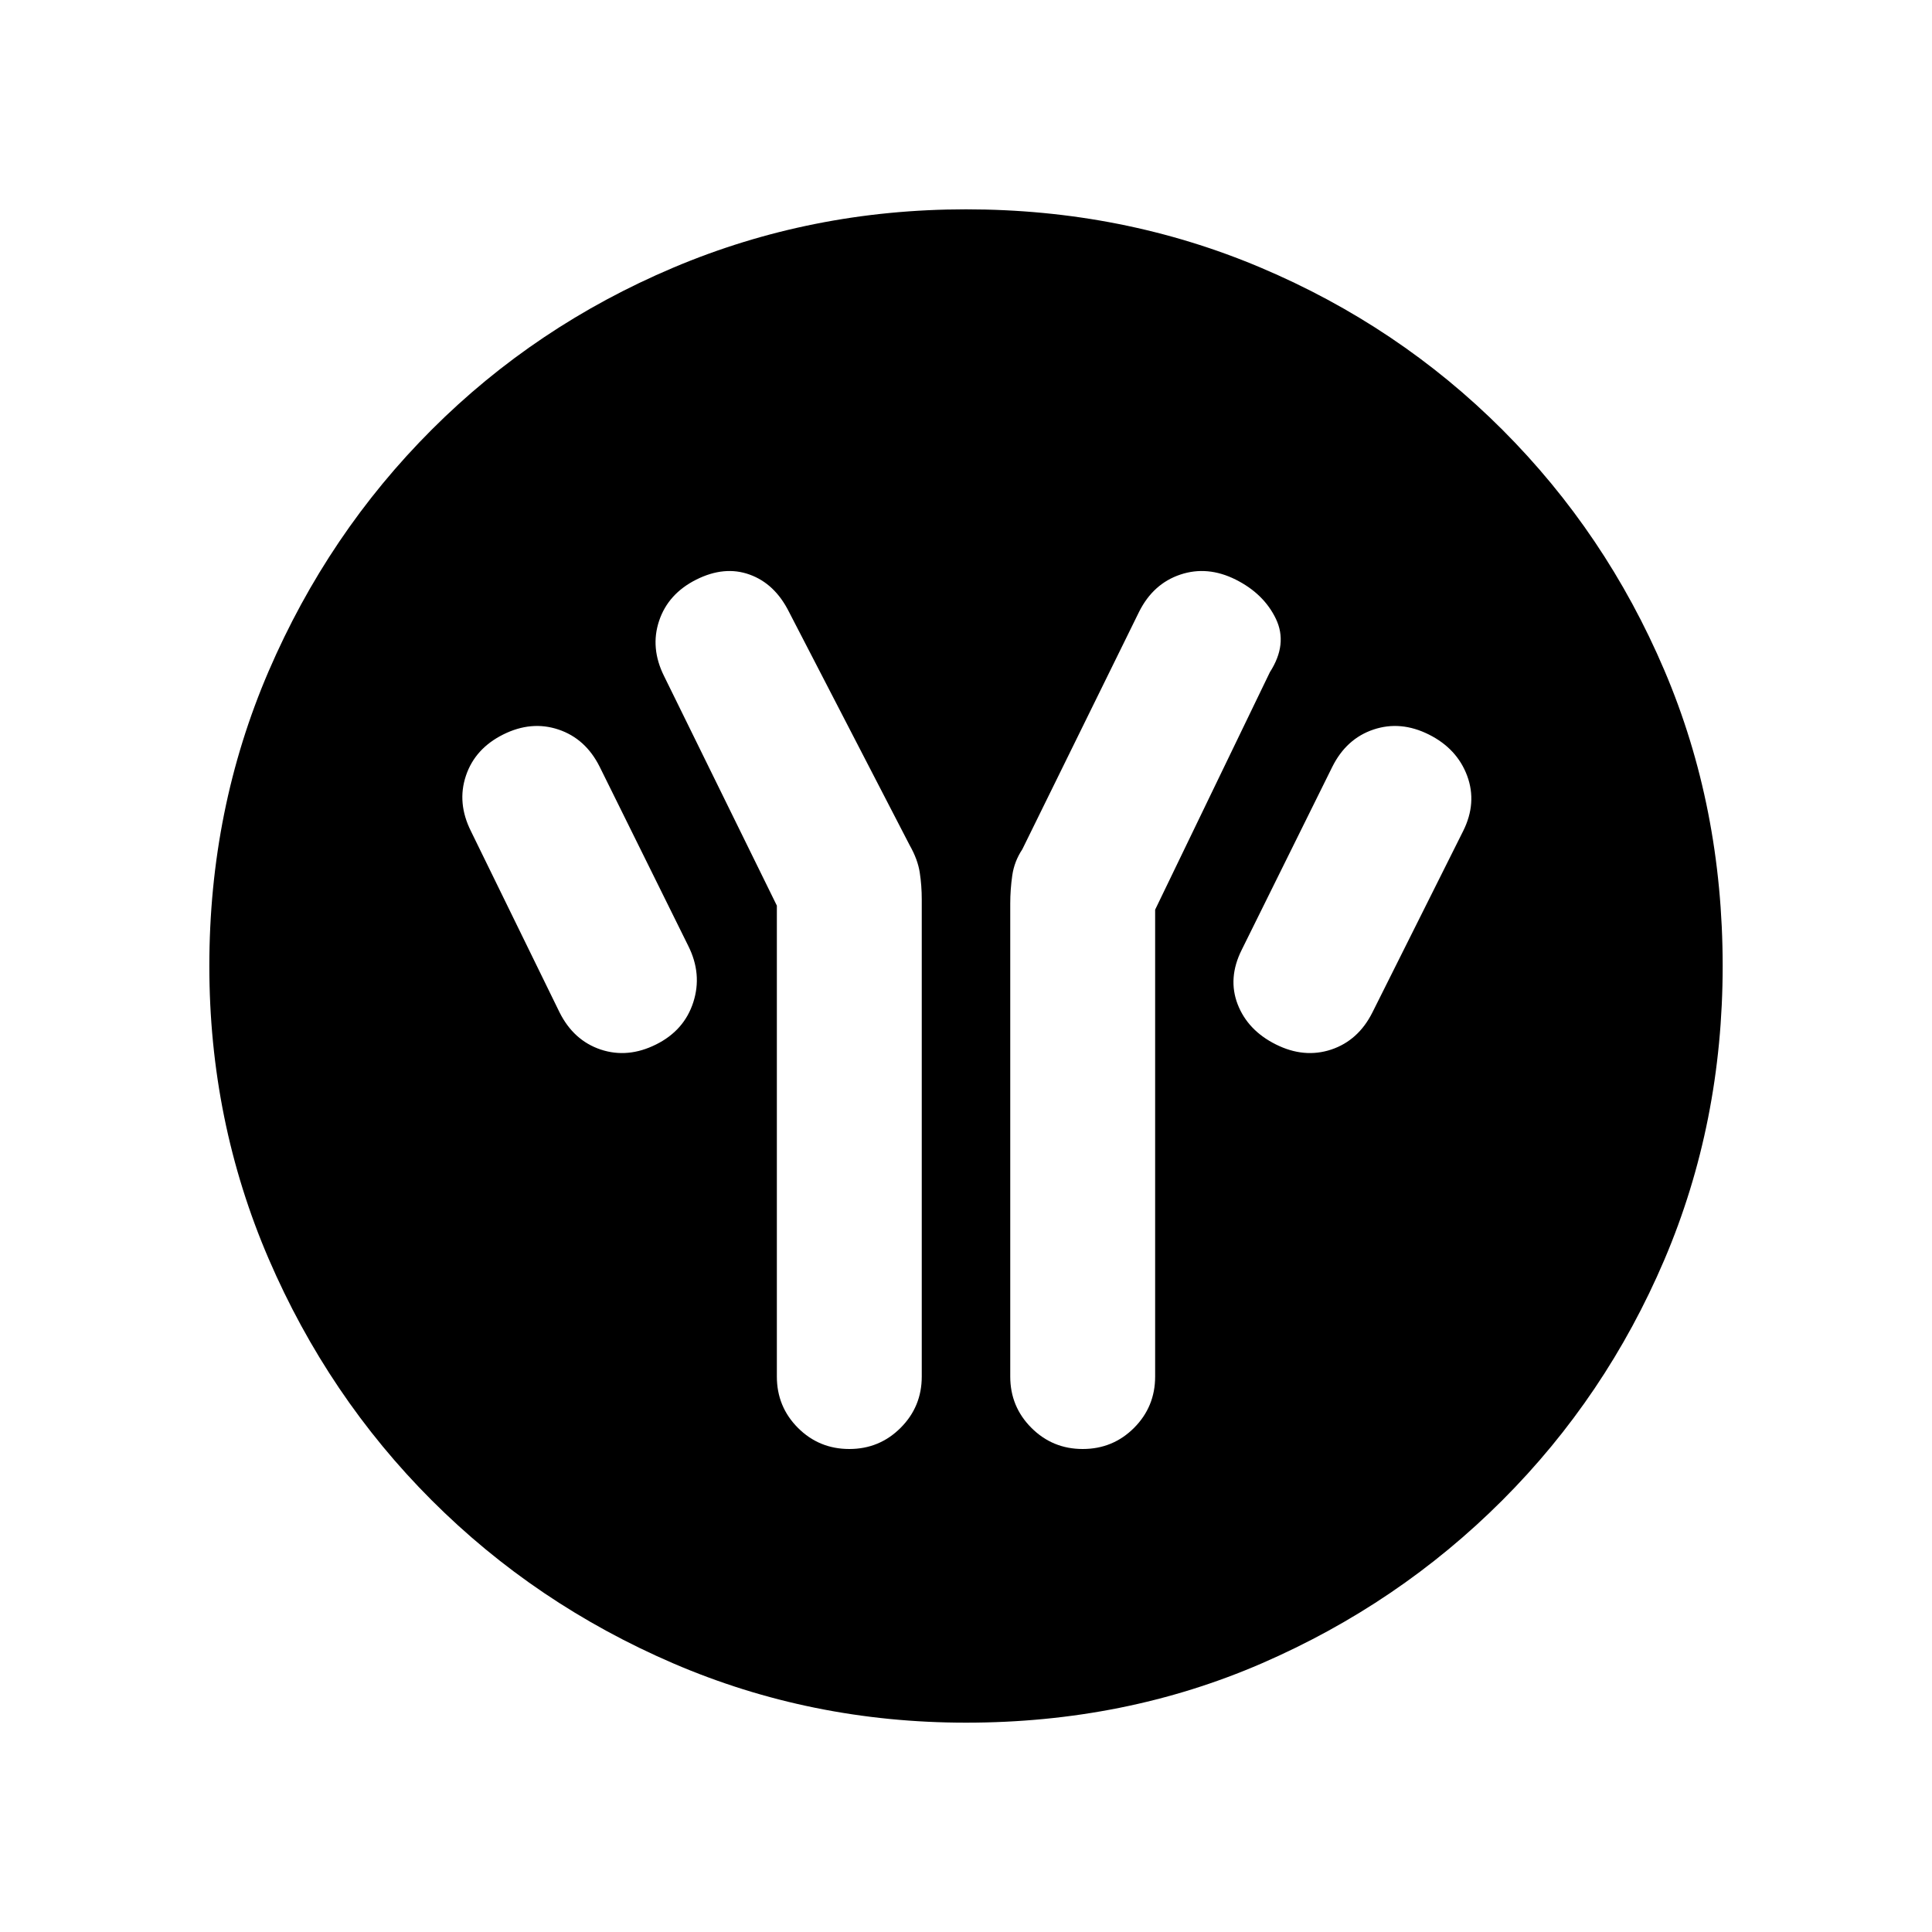 <svg xmlns="http://www.w3.org/2000/svg" height="20" width="20"><path d="M8.042 9.375v4.875q0 .312.218.531.219.219.532.219.312 0 .531-.219.219-.219.219-.531V9.312q0-.145-.021-.281-.021-.135-.104-.281l-1.25-2.417q-.146-.291-.407-.385-.26-.094-.552.052-.291.146-.385.427-.094.281.052.573Zm3.916.042 1.188-2.459q.187-.291.062-.552-.125-.26-.416-.406-.292-.146-.573-.052-.281.094-.427.385l-1.209 2.459q-.083.125-.104.27-.021.146-.021.292v4.896q0 .312.219.531.219.219.531.219.313 0 .532-.219.218-.219.218-.531Zm1.25 1.395q.292.146.573.053.281-.094.427-.386l.938-1.875q.146-.292.042-.573-.105-.281-.396-.427-.292-.146-.573-.052-.281.094-.427.386l-.938 1.895q-.146.292-.042.563.105.271.396.416Zm-6.416 0q.291-.145.385-.437.094-.292-.052-.583l-.917-1.854q-.146-.292-.427-.386-.281-.094-.573.052-.291.146-.385.427-.094.281.052.573l.917 1.875q.146.292.427.386.281.093.573-.053ZM10 17.833q-1.604 0-3.031-.614-1.427-.615-2.5-1.688t-1.688-2.5Q2.167 11.604 2.167 10q0-1.625.614-3.052.615-1.427 1.688-2.5t2.5-1.677Q8.396 2.167 10 2.167q1.625 0 3.052.604t2.5 1.677q1.073 1.073 1.677 2.49.604 1.416.604 3.062 0 1.625-.604 3.042-.604 1.416-1.677 2.489t-2.49 1.688q-1.416.614-3.062.614Z"/></svg>